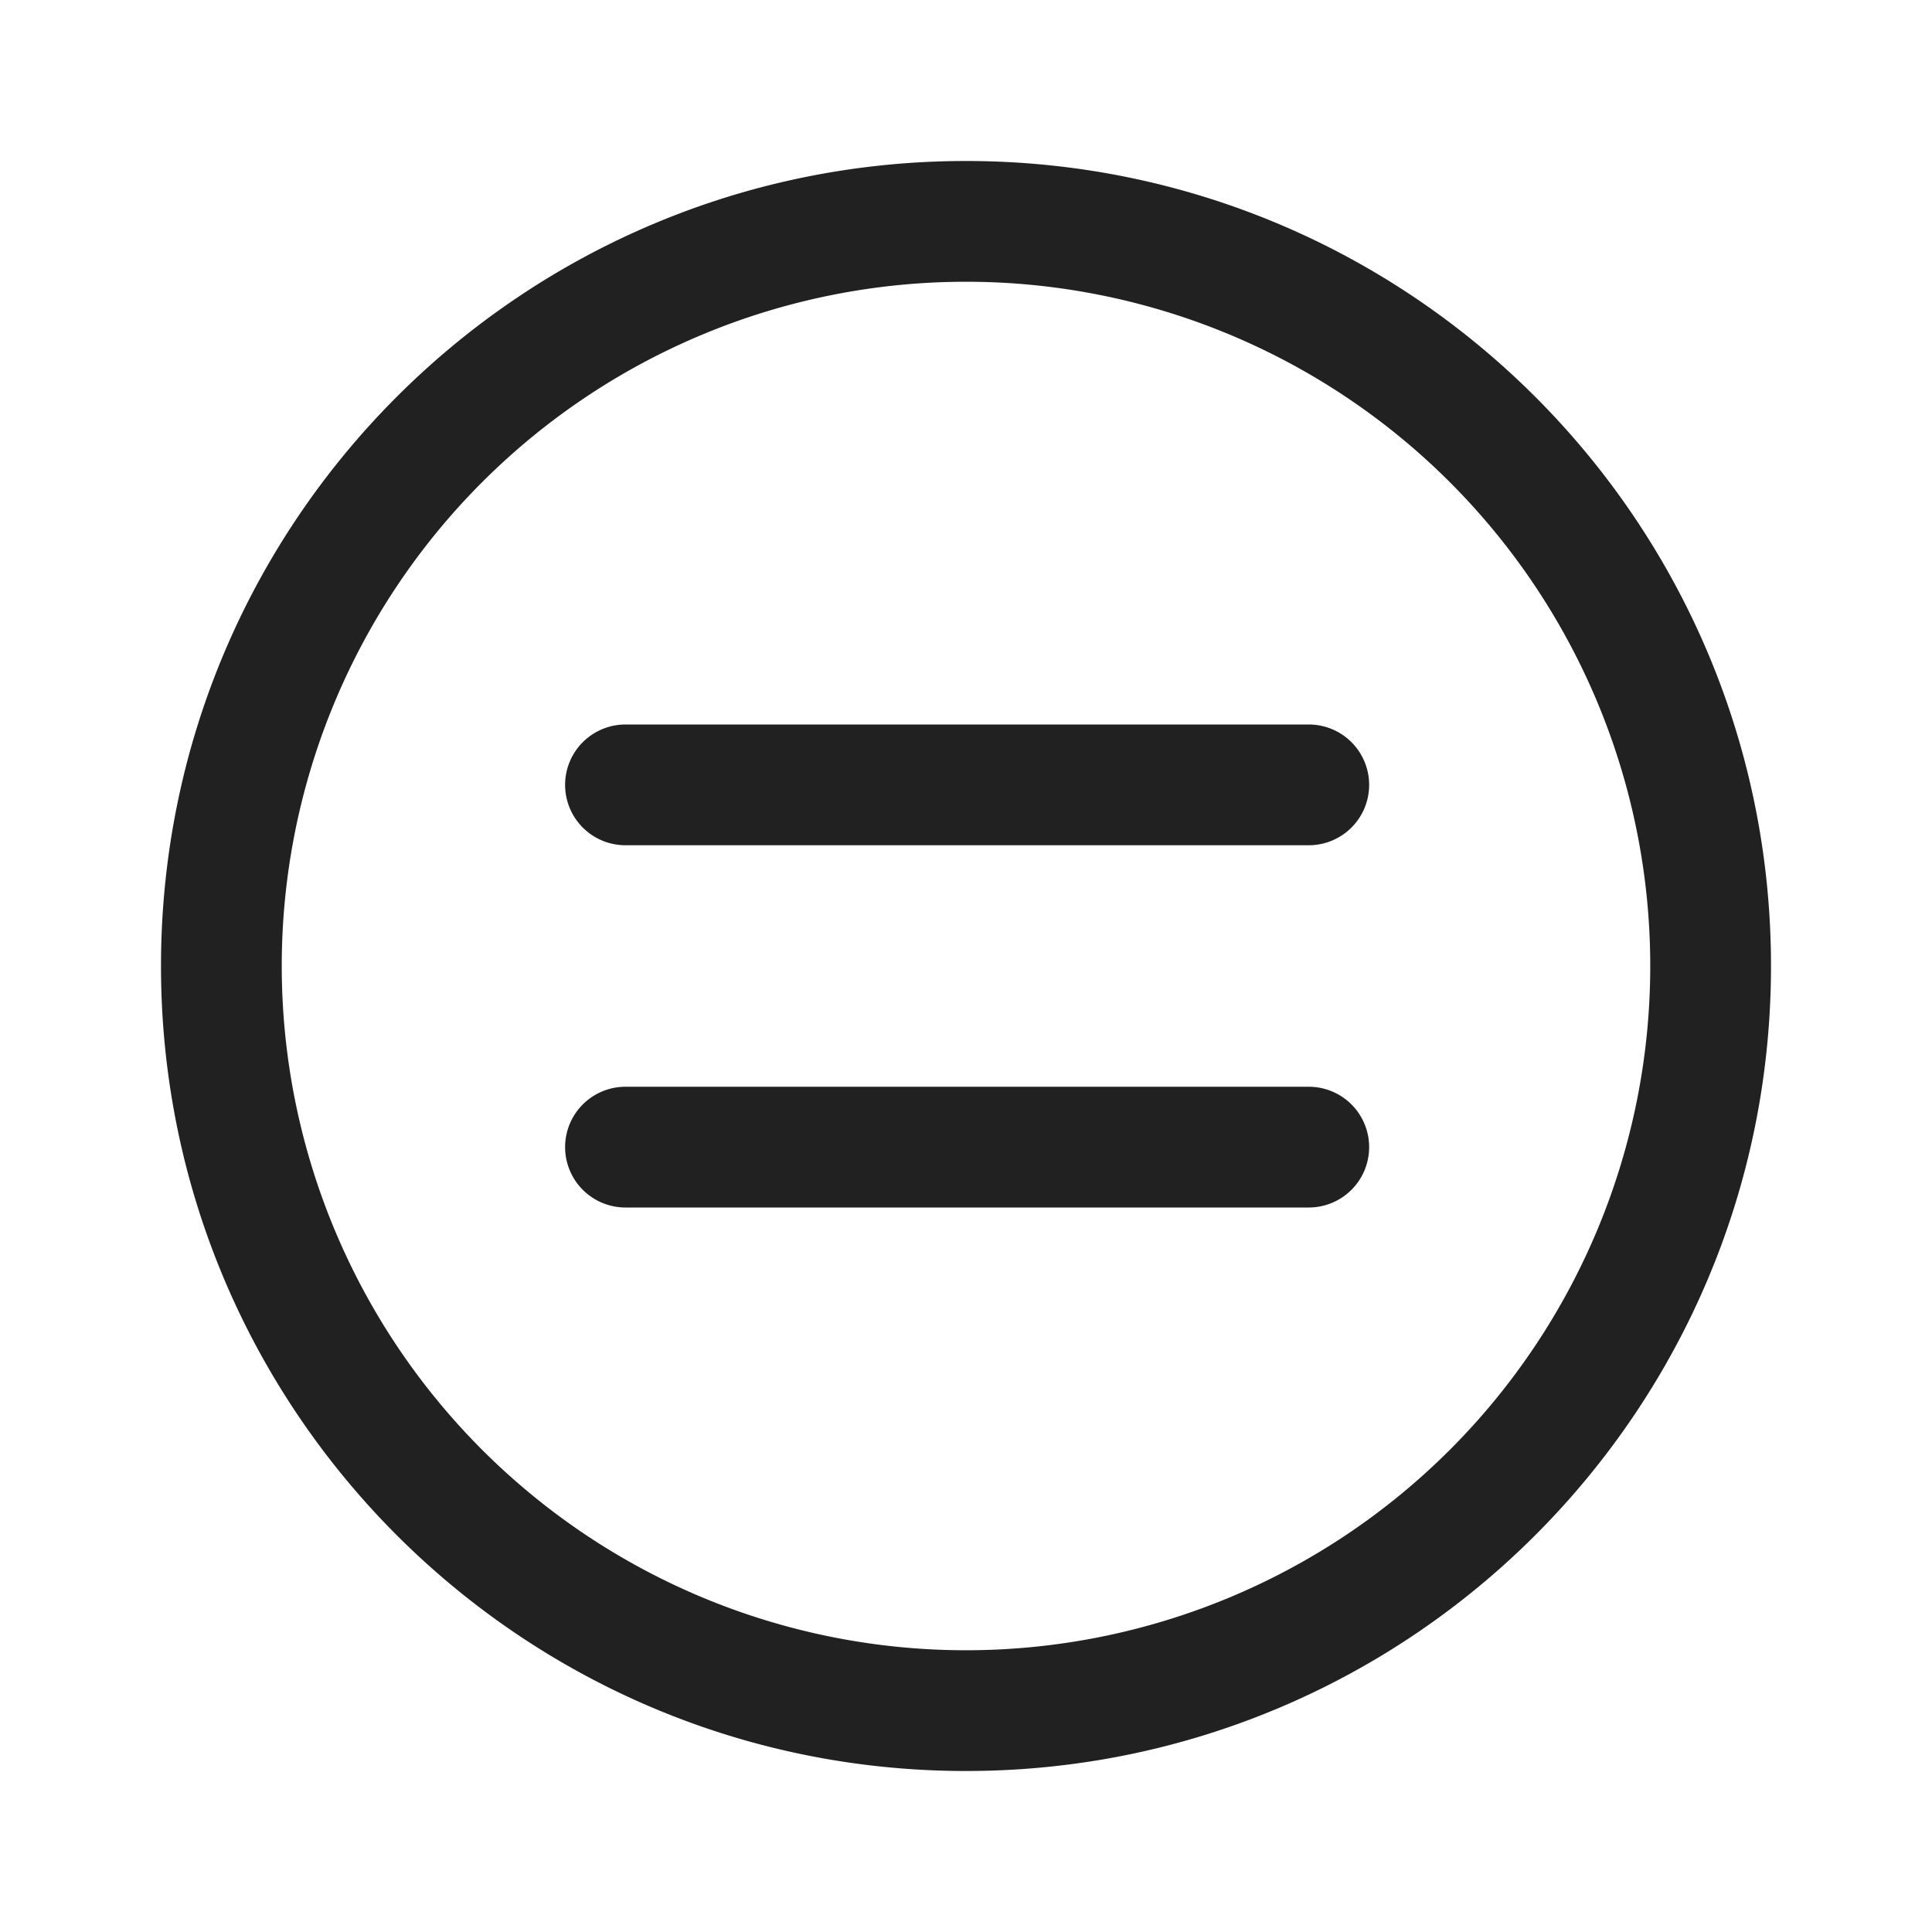 <svg viewBox="0 0 24 24" fill="none" xmlns="http://www.w3.org/2000/svg" height="1em" width="1em">
  <path d="M16.258 10.5a.75.75 0 0 0 0-1.5H7.77a.75.75 0 0 0 0 1.5h8.488Zm0 4.5a.75.75 0 0 0 0-1.5H7.77a.75.75 0 0 0 0 1.5h8.488ZM22 12c0-5.523-4.477-10-10-10S2 6.477 2 12s4.477 10 10 10 10-4.477 10-10ZM12 3.5a8.5 8.5 0 1 1 0 17 8.5 8.5 0 0 1 0-17Z" fill="#212121"/>
</svg>
